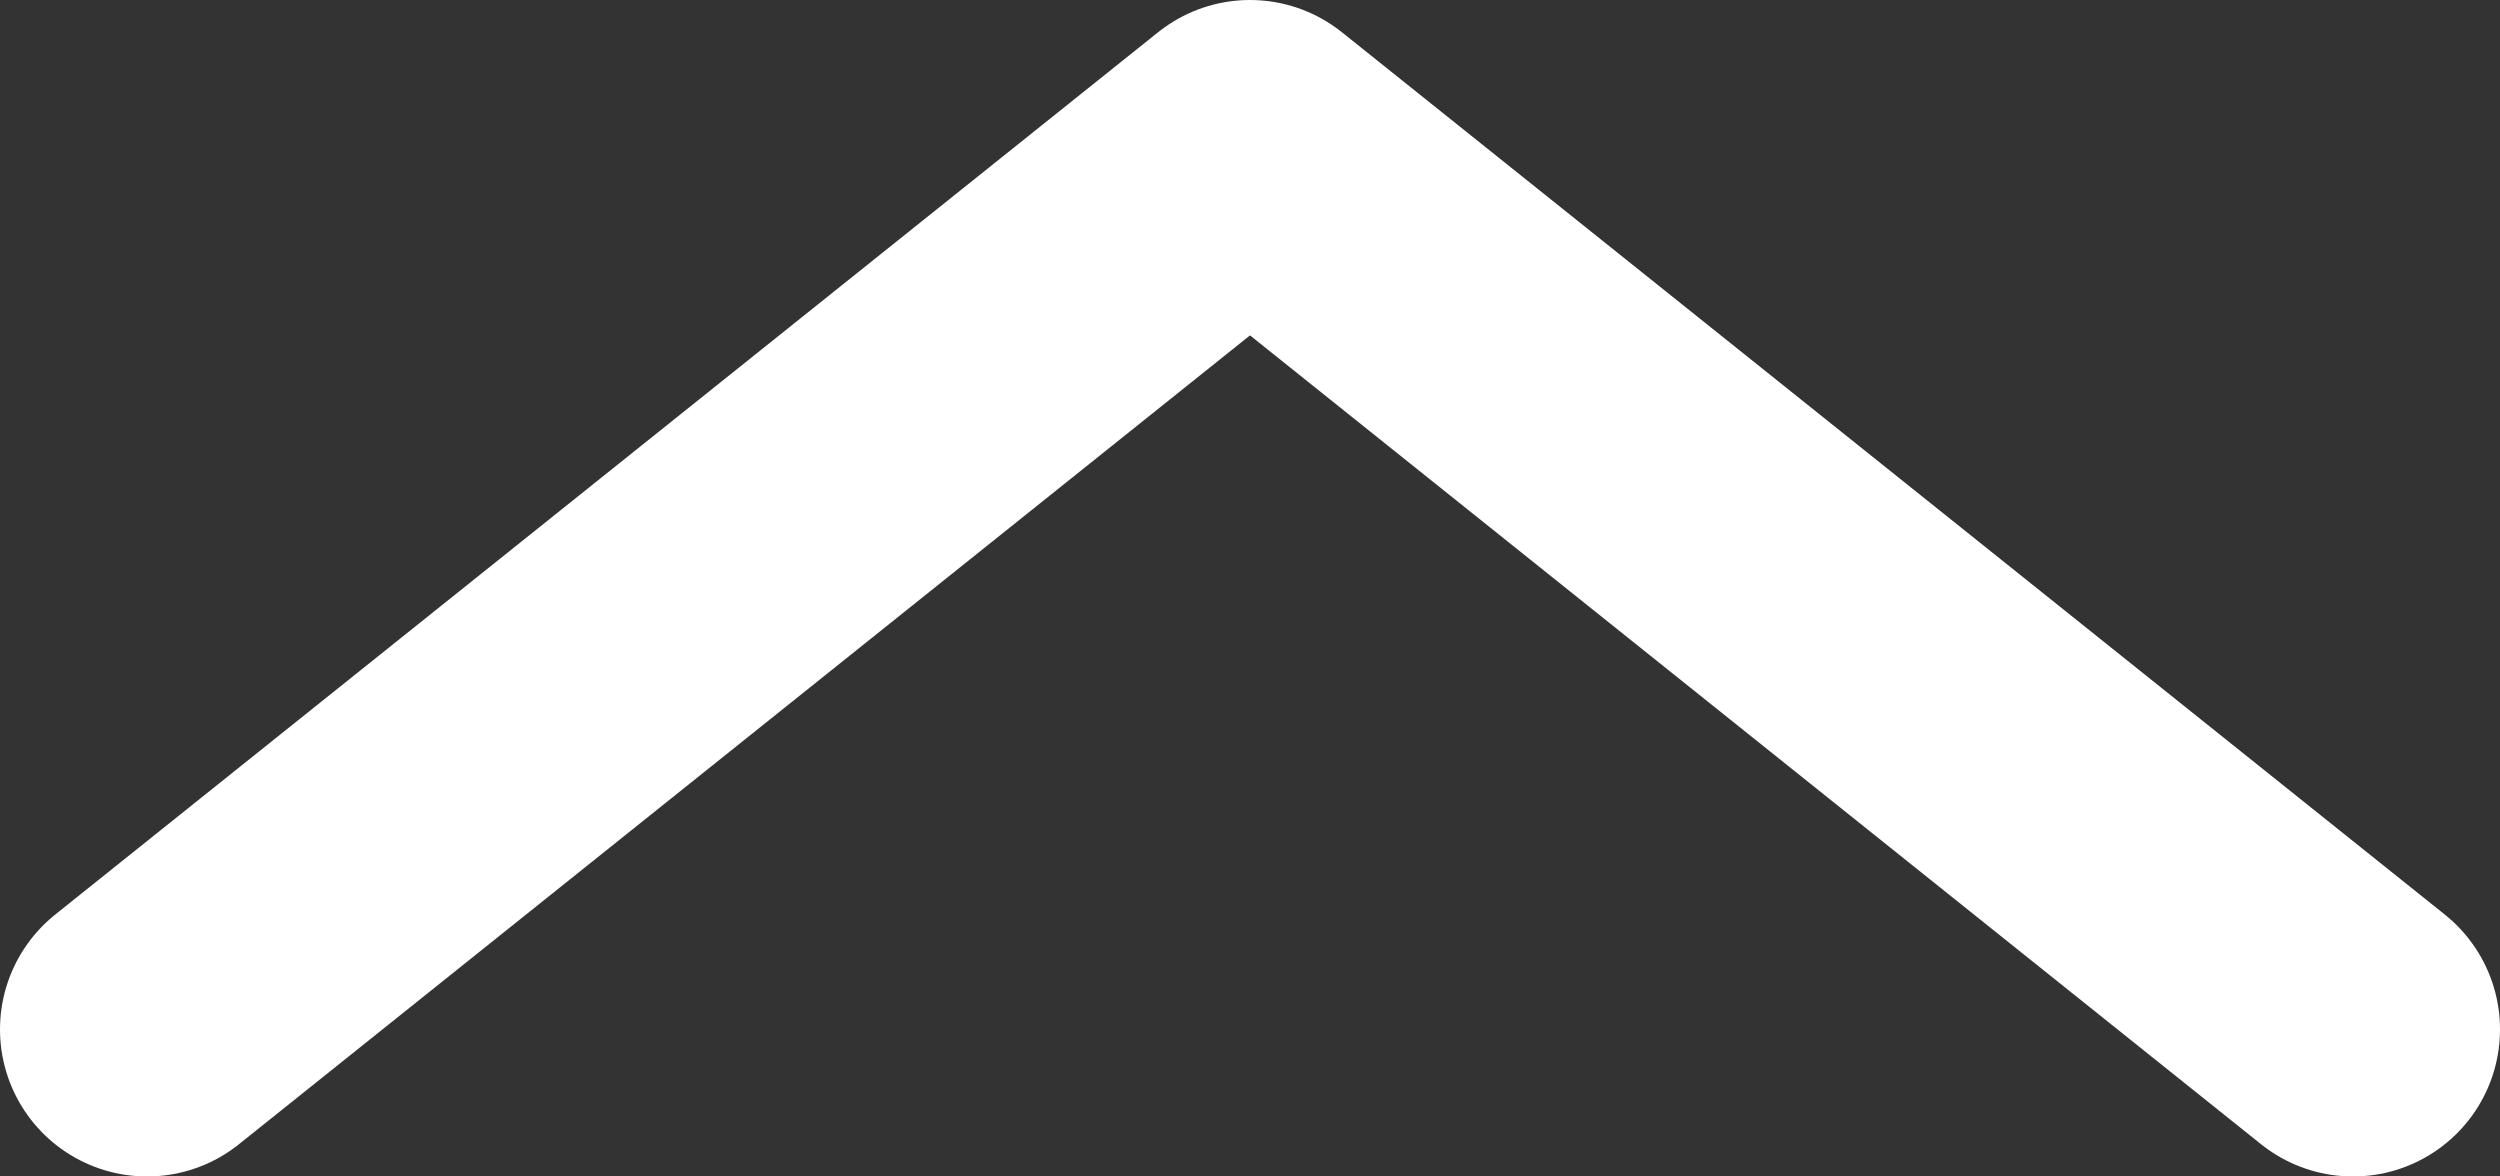 <svg width="17" height="8" viewBox="0 0 17 8" fill="none" xmlns="http://www.w3.org/2000/svg">
<rect x="0" y="0" width="17" height="8" fill="#333333" stroke="none"/>
<path d="M16 7L8.5 1L1 7" stroke="white" stroke-width="2" stroke-linecap="round" stroke-linejoin="round"/>
</svg>
